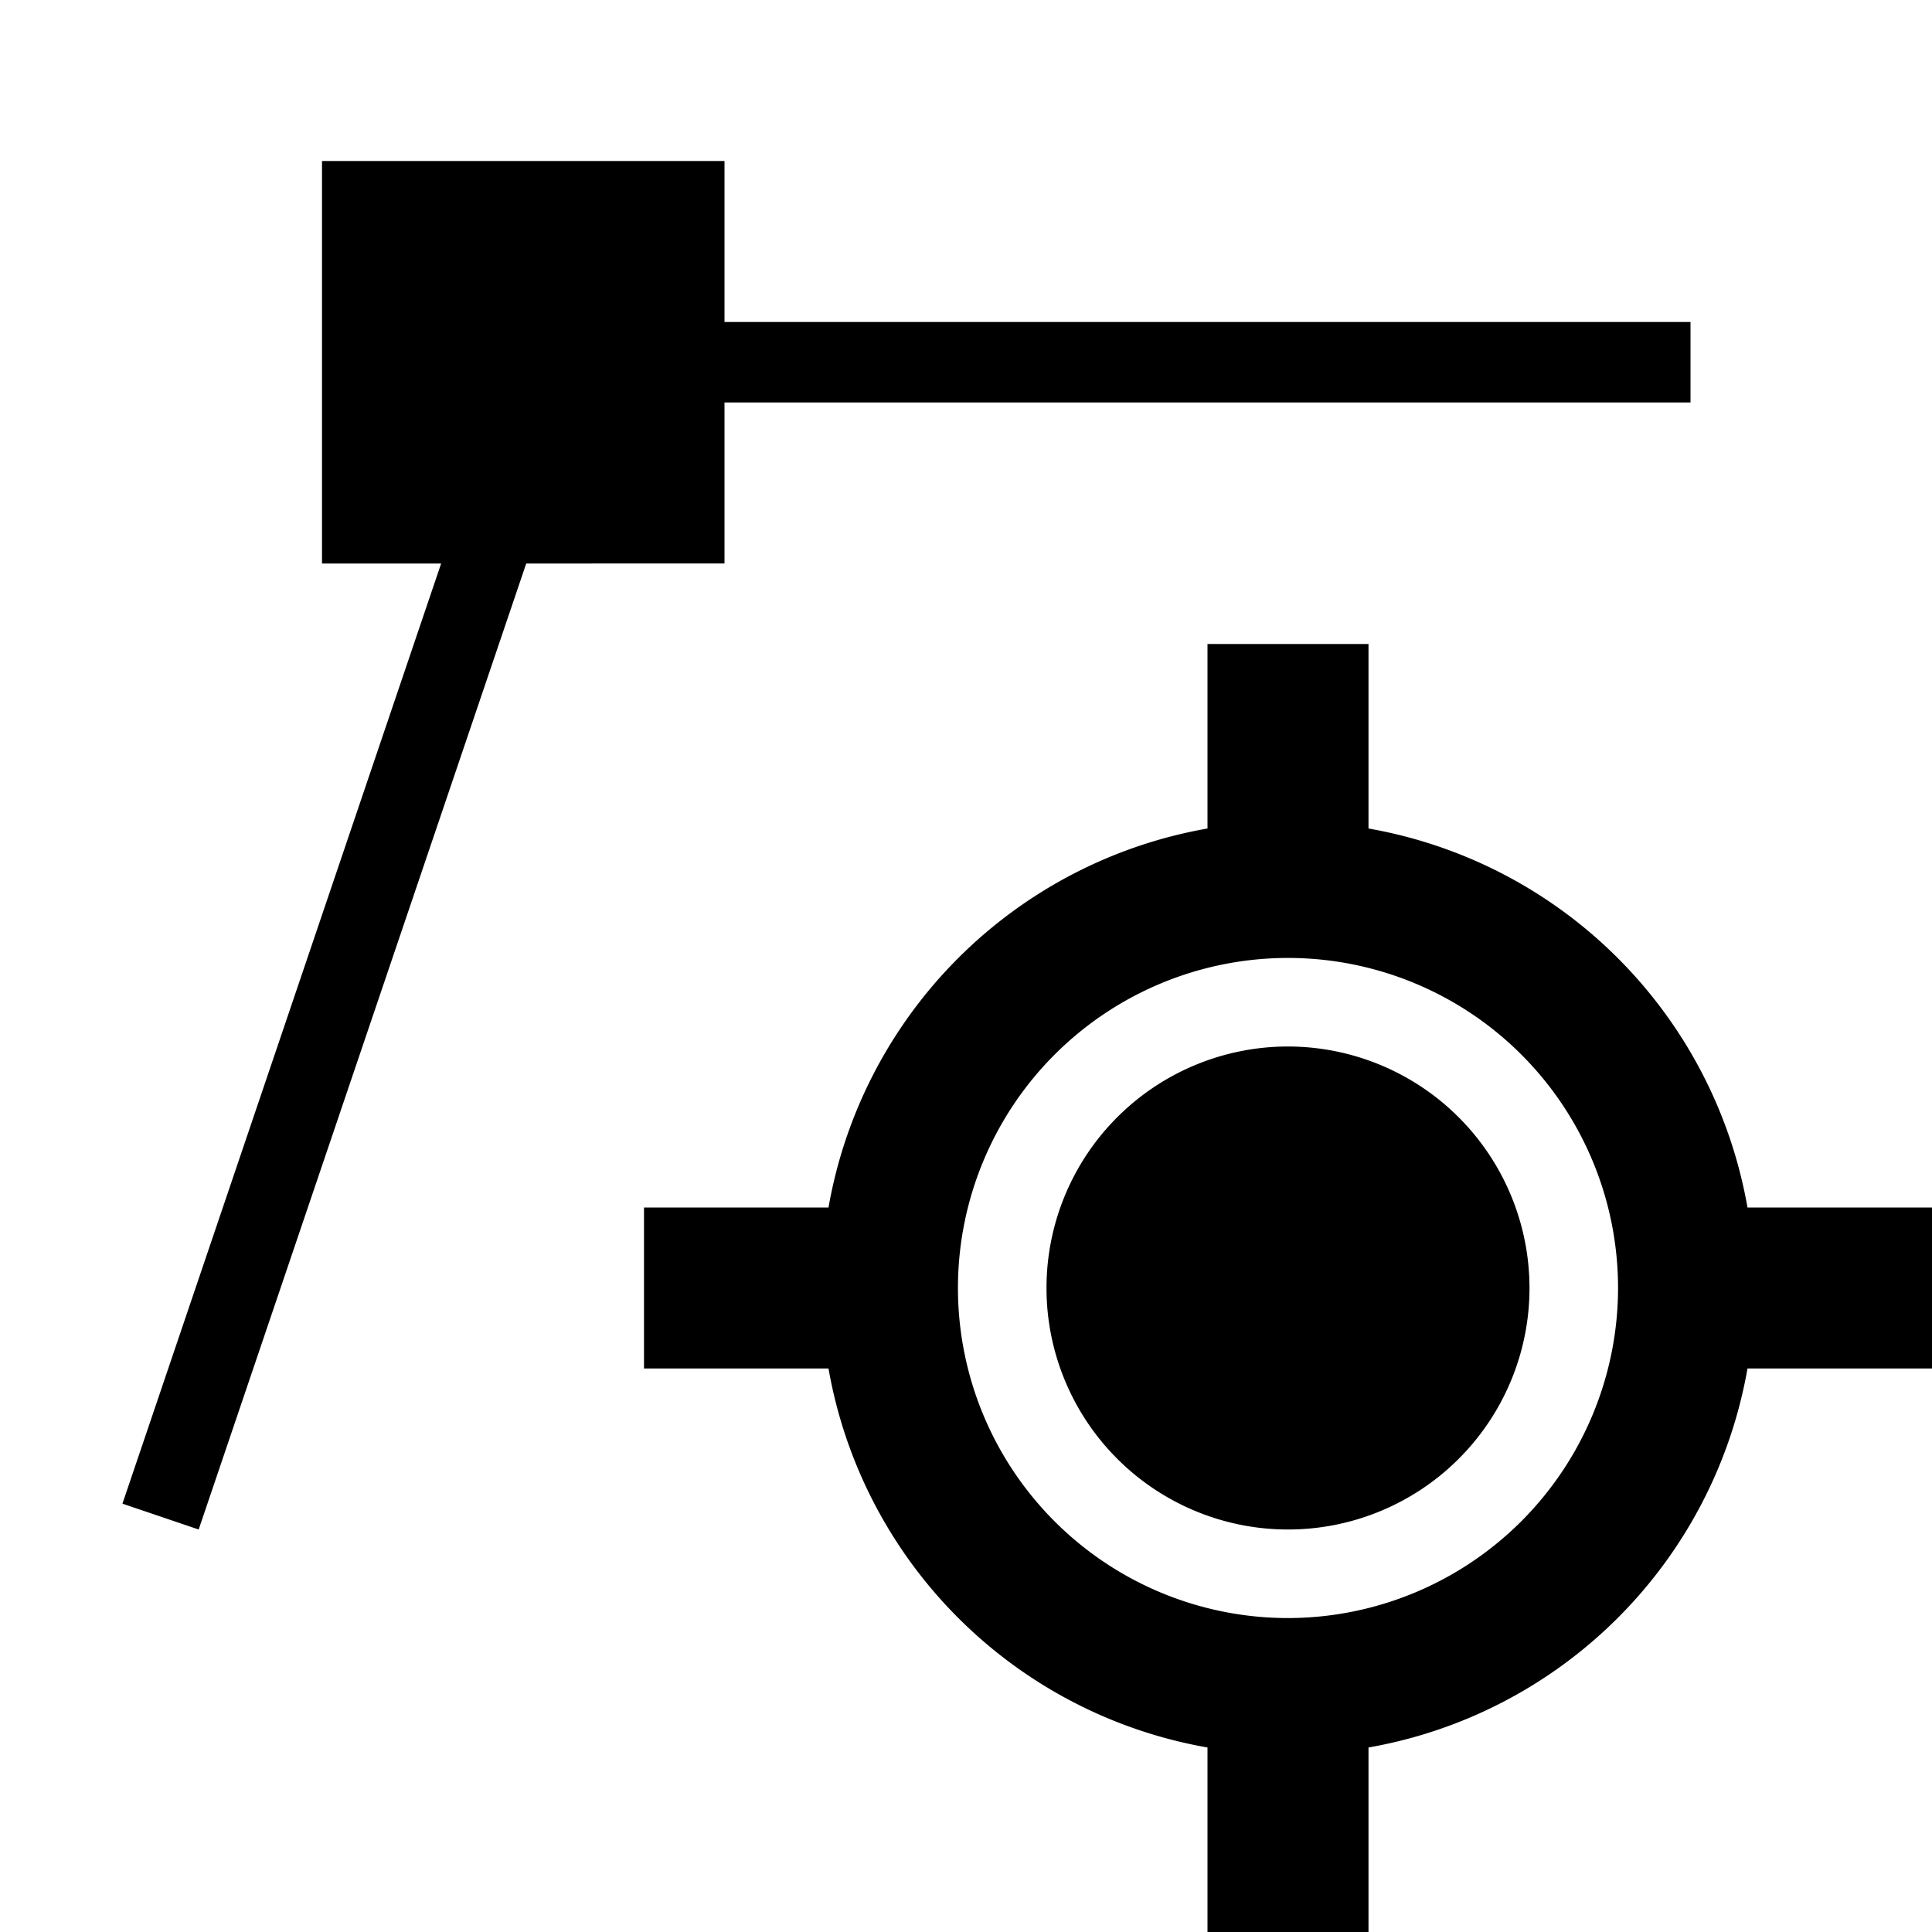 <svg xmlns="http://www.w3.org/2000/svg" viewBox="0 0 24 24"><path d="M6.537 7L2.468 19l-.947-.321L5.48 7H4V2h5v2h12v1H9v2zM24 17h-2.292A5.796 5.796 0 0 1 17 21.708V24h-2v-2.292A5.796 5.796 0 0 1 10.292 17H8v-2h2.292A5.796 5.796 0 0 1 15 10.292V8h2v2.292A5.796 5.796 0 0 1 21.708 15H24zm-3.9-1a4.1 4.1 0 1 0-4.1 4.1 4.104 4.104 0 0 0 4.1-4.1zM16 13a3 3 0 1 0 3 3 3.003 3.003 0 0 0-3-3z"/></svg>